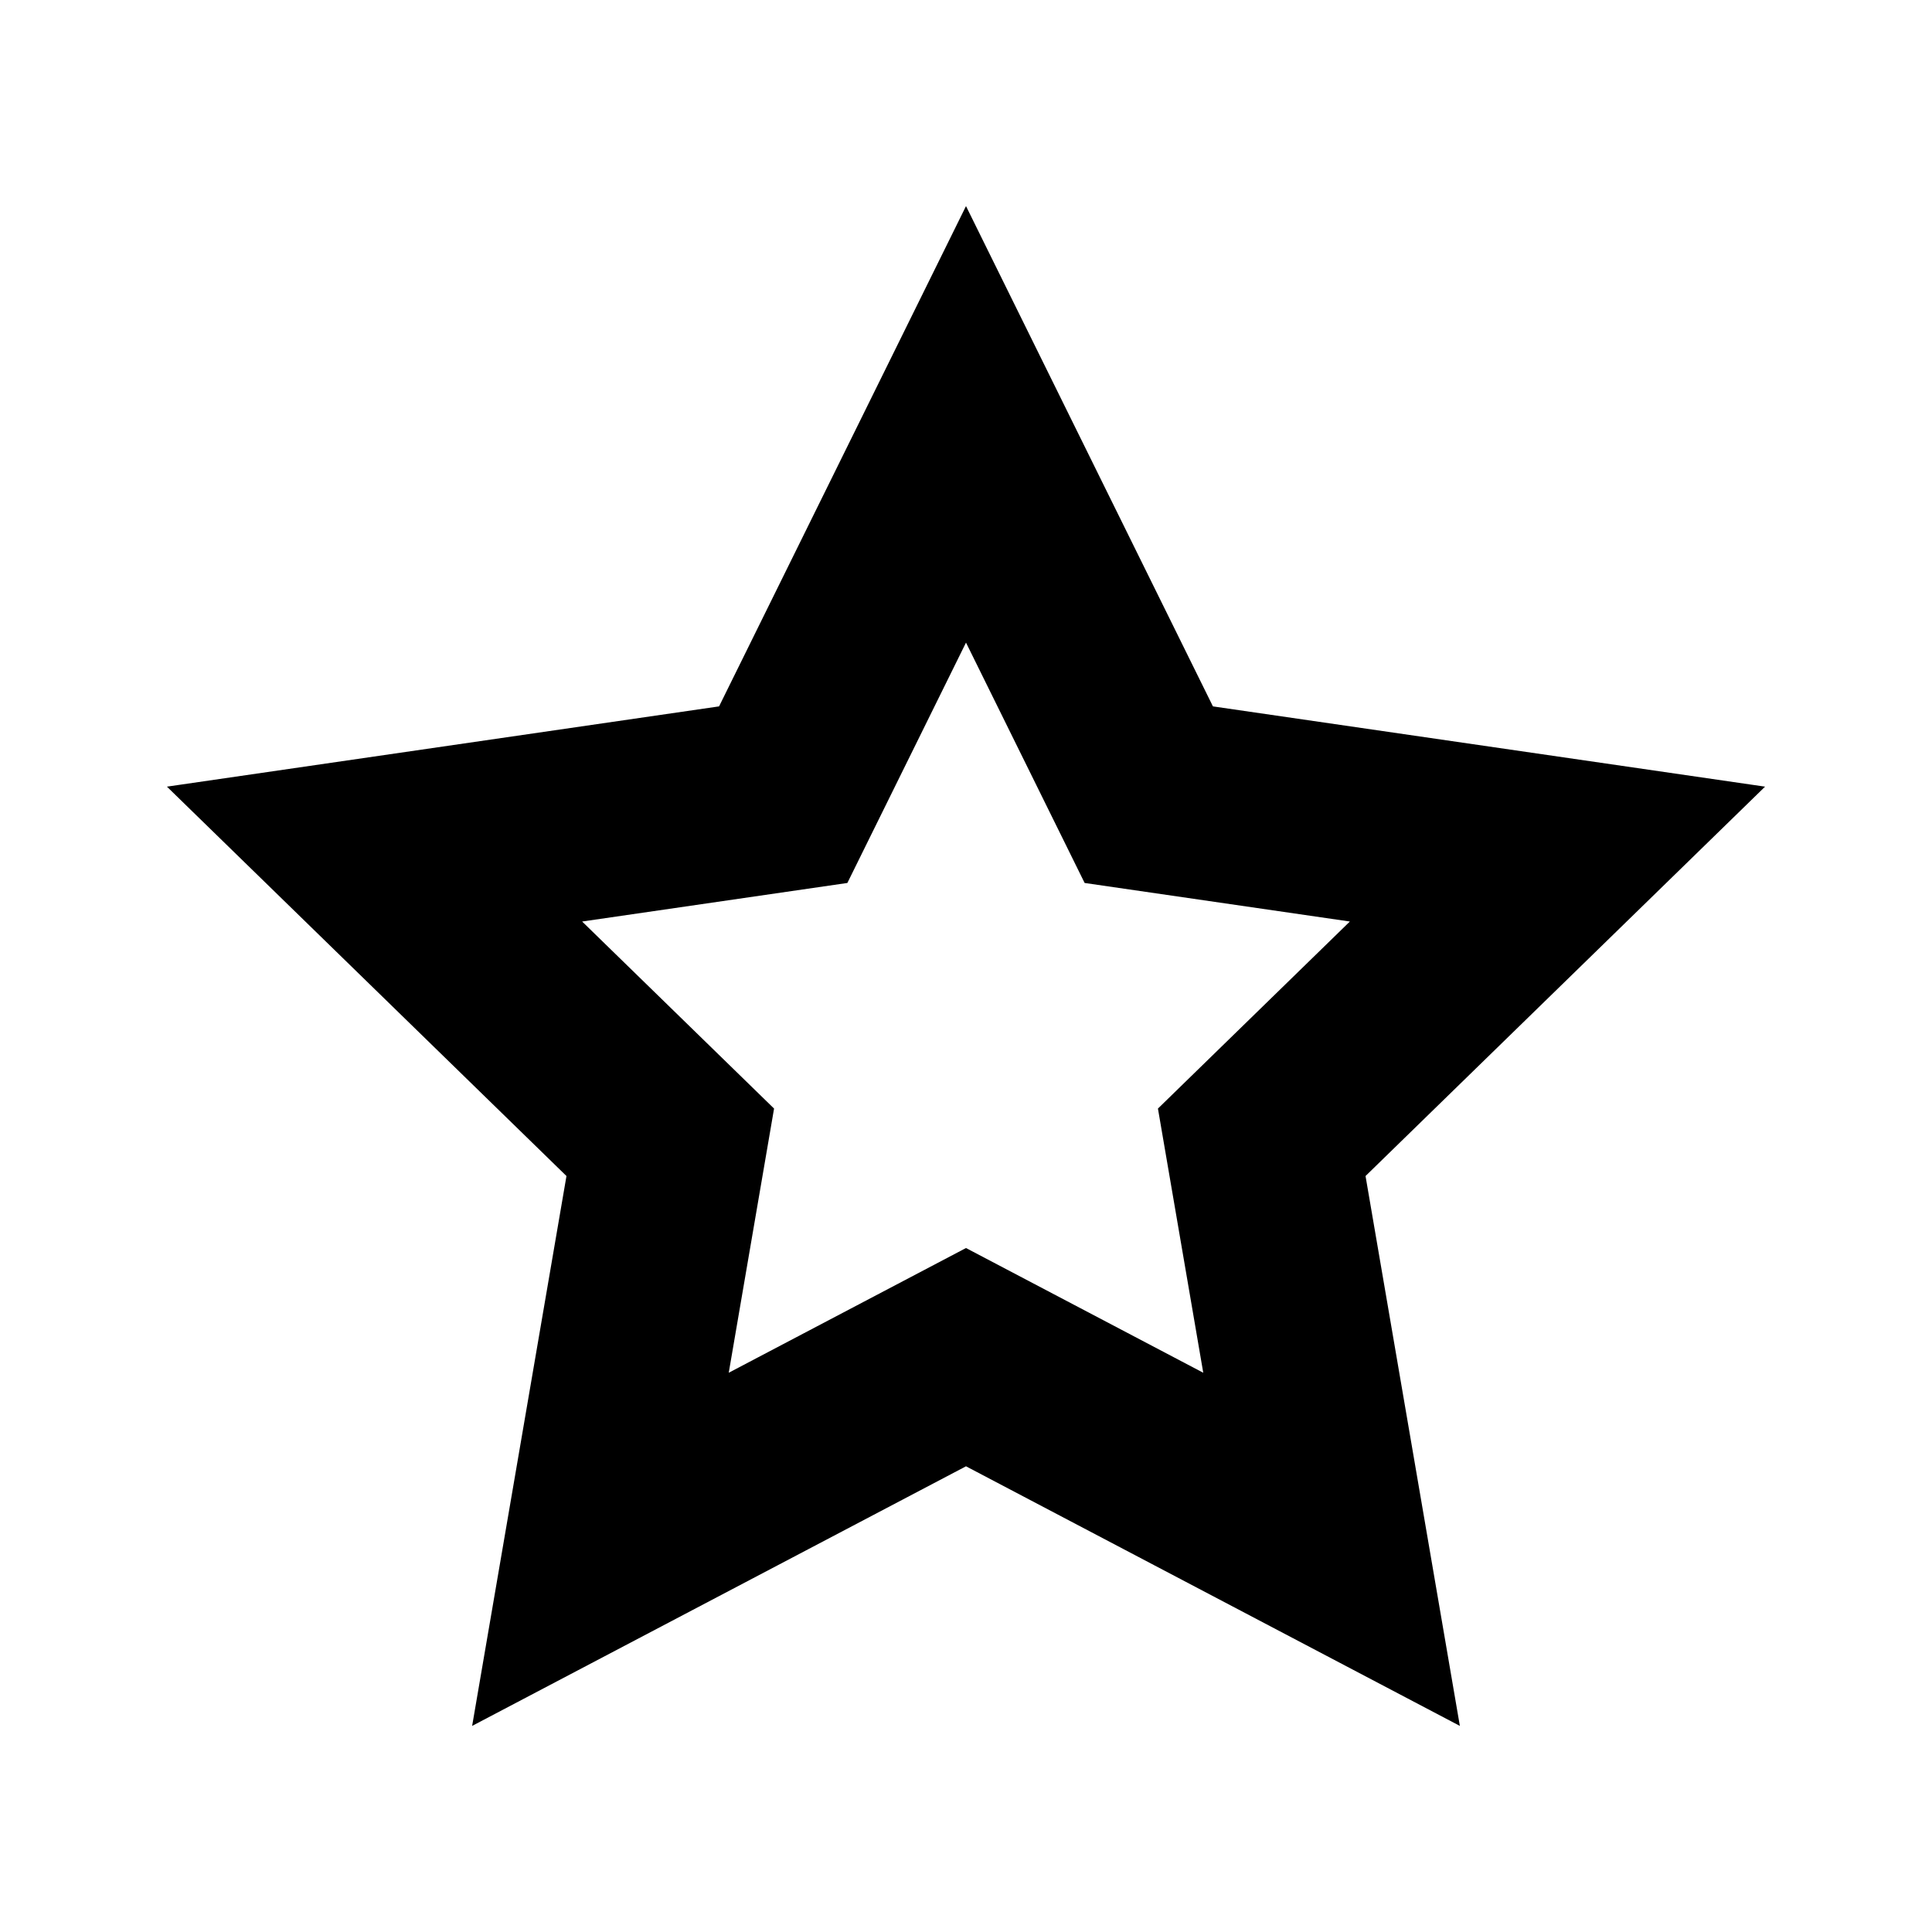 <svg xmlns="http://www.w3.org/2000/svg" viewBox="0 0 280 280"><defs><style>.a{fill:none;stroke:#000;stroke-miterlimit:10;stroke-width:28px;}</style></defs><title>Shape-Star-2-Black</title><polygon class="a" points="140 61.5 166.49 115.17 225.72 123.78 182.86 165.55 192.98 224.54 140 196.69 87.02 224.54 97.14 165.55 54.28 123.78 113.51 115.17 140 61.5"/></svg>